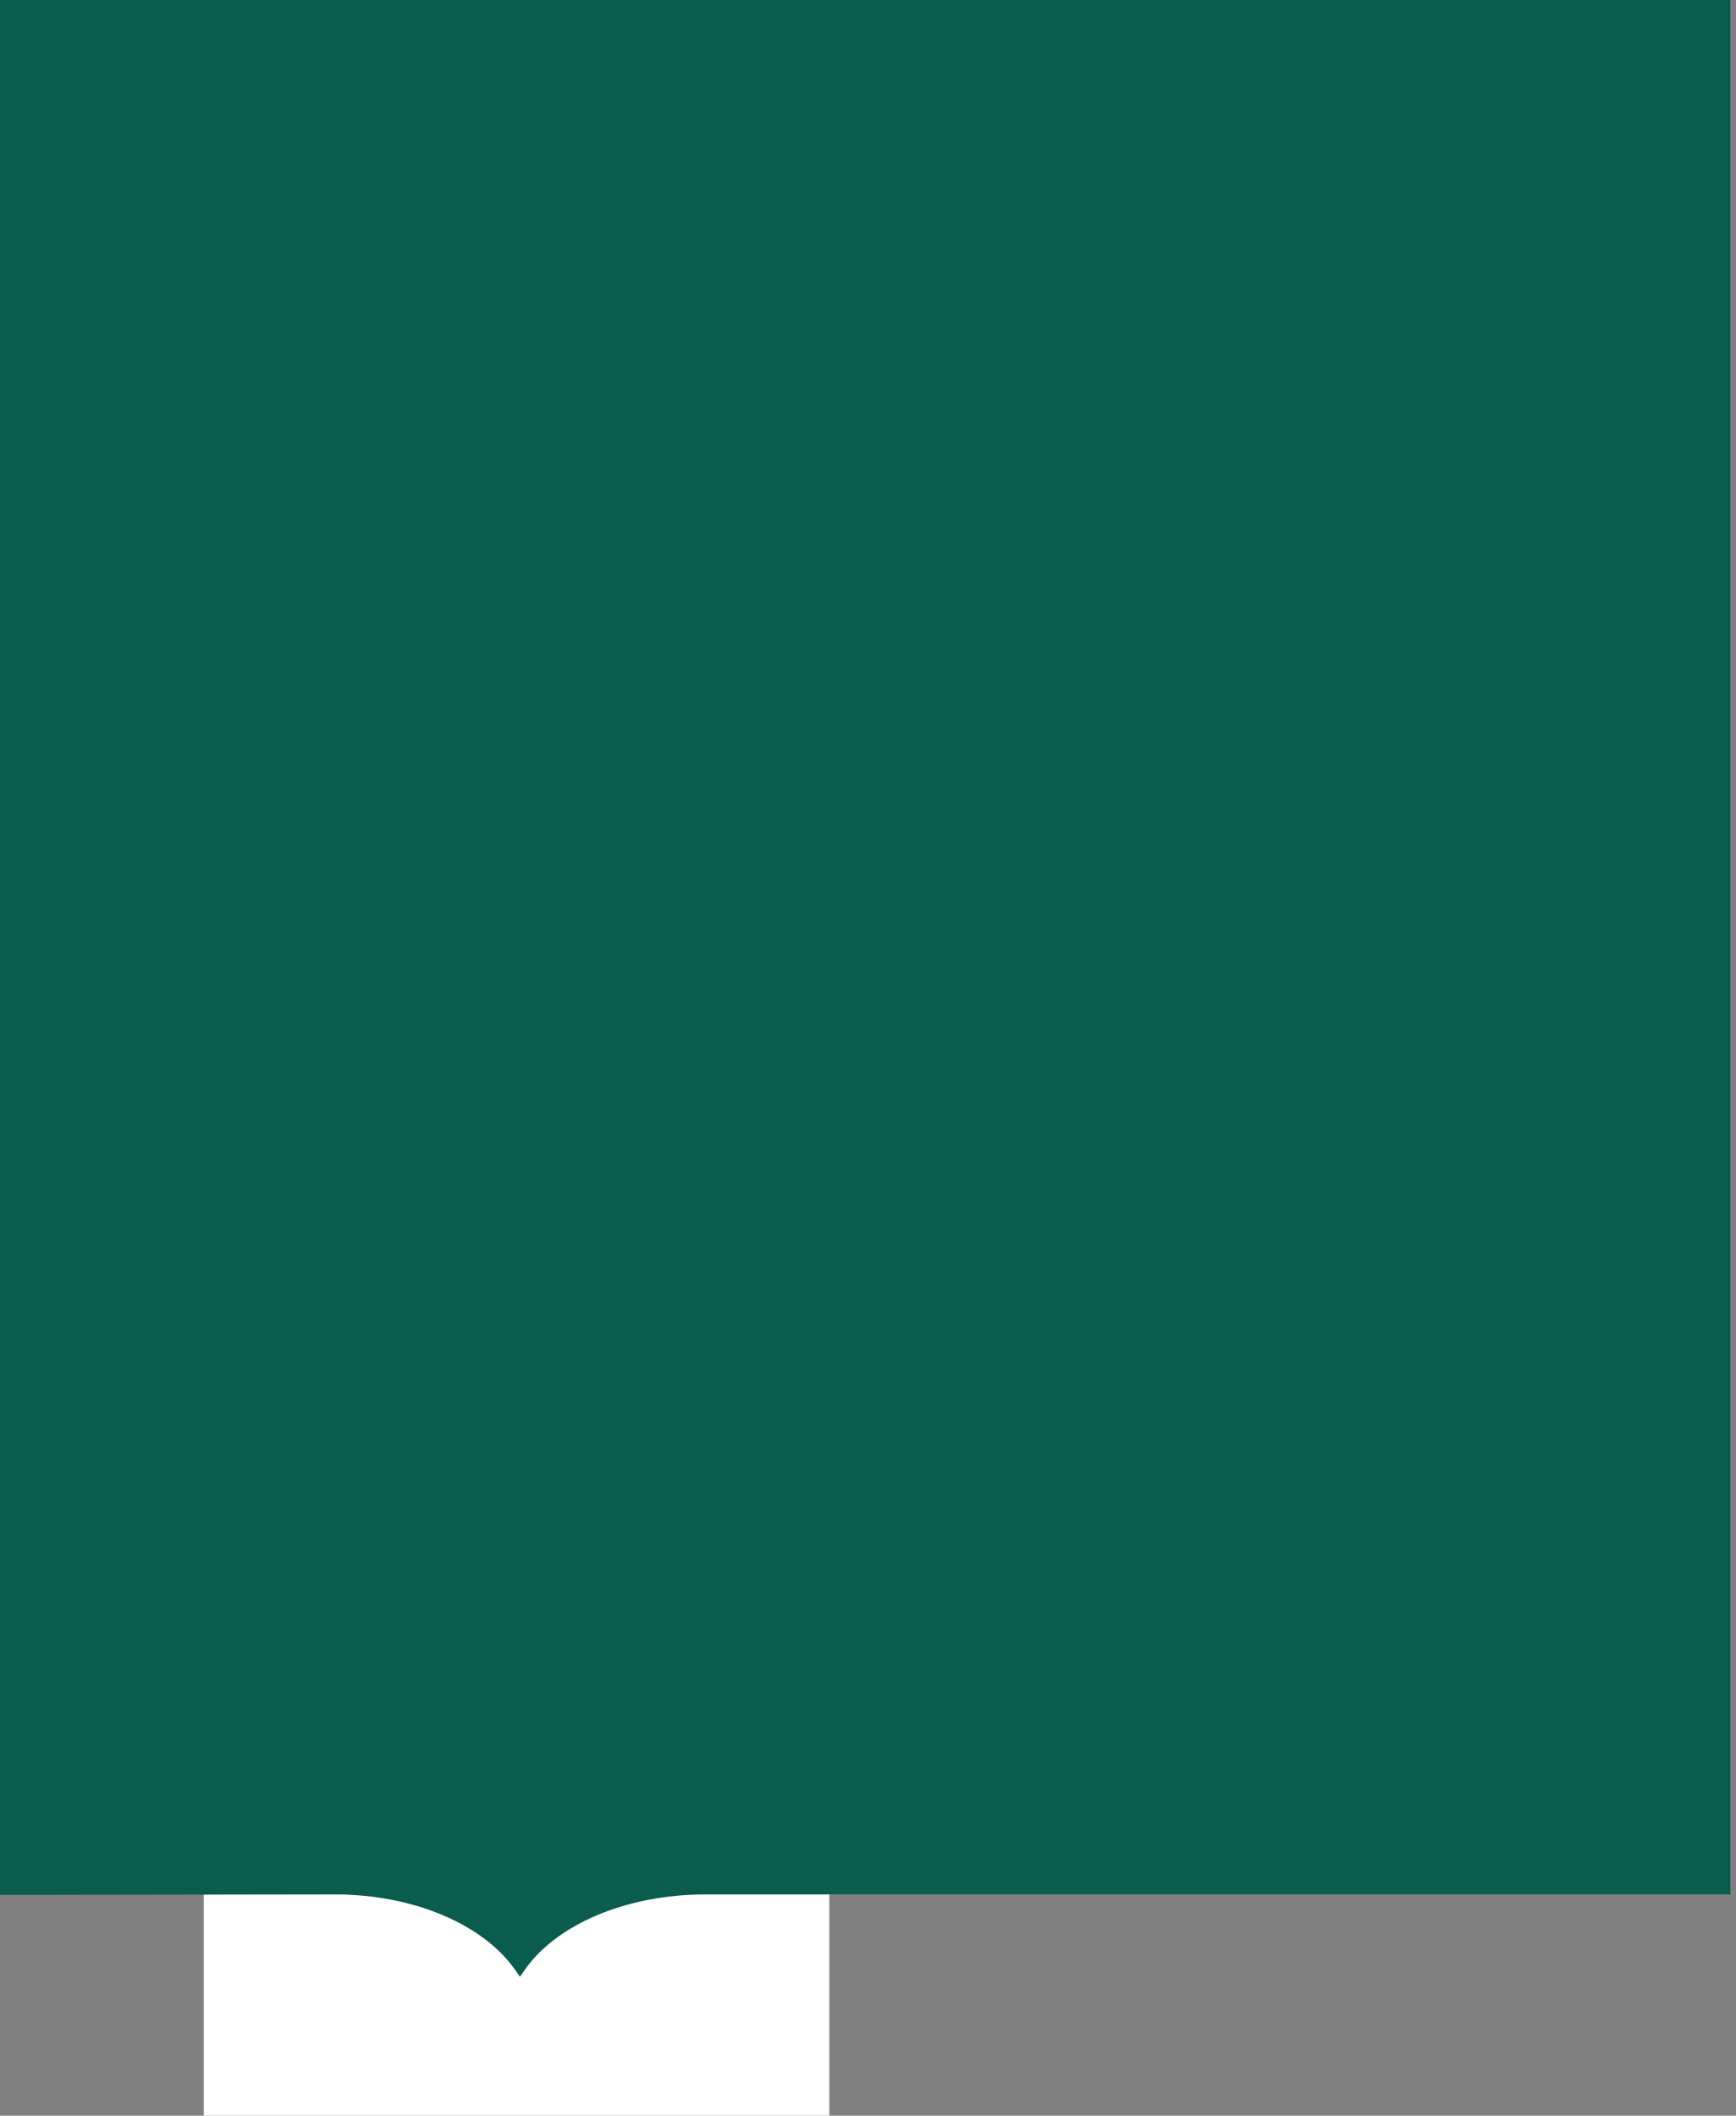 <svg xmlns="http://www.w3.org/2000/svg" width="247" height="301" viewBox="0 0 247 301"><rect x="0" y="0" width="247" height="301" fill="#808080" stroke="none"/><path fill="#fff" d="M29 269h89v32H29z"/><path fill="#0a5c4d" d="M0 0v269.586l47.665-.066c.762 0 1.518 0 2.273.066 10.09.507 19.045 4.561 23.304 10.602l.735 1.044.735-1.044c4.258-6.046 13.207-10.075 23.303-10.602.749-.04 1.511-.066 2.274-.066h145.91V0z"/></svg>